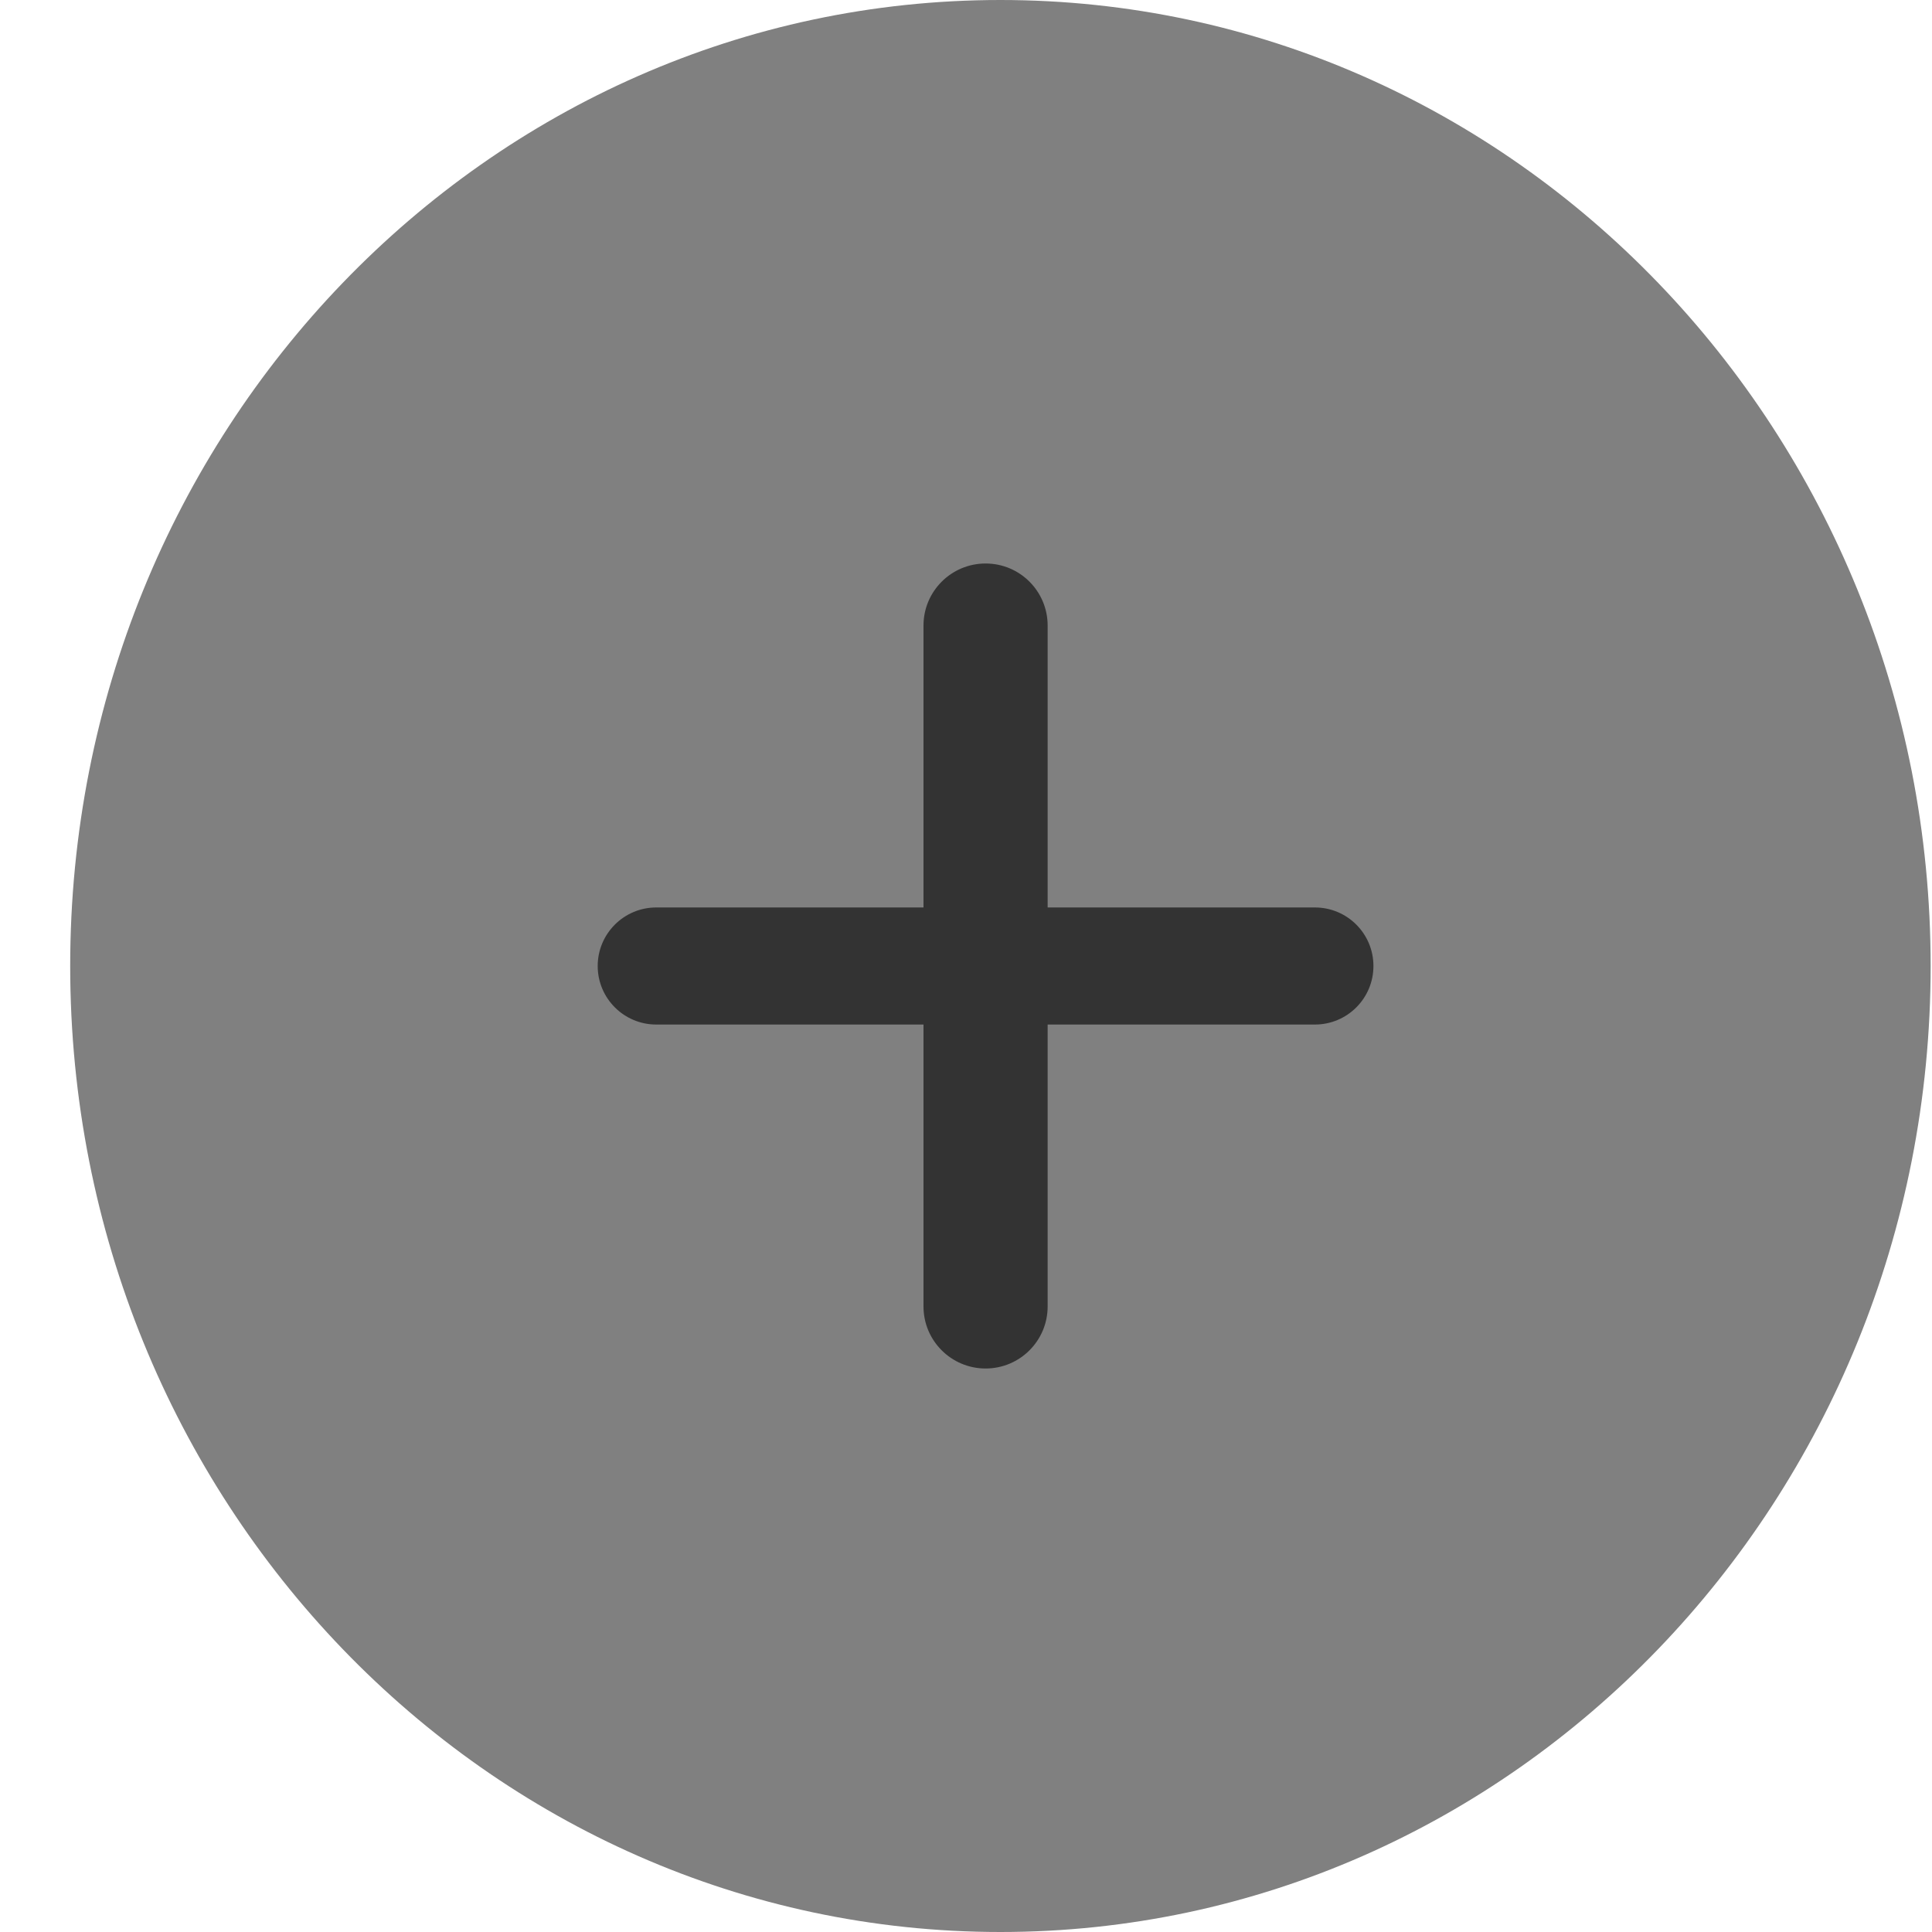 <svg width="27" height="27" viewBox="0 0 27 27" fill="none" xmlns="http://www.w3.org/2000/svg">
<path fill-rule="evenodd" clip-rule="evenodd" d="M13.981 27C21.161 27 26.981 20.956 26.981 13.5C26.981 6.044 21.161 0 13.981 0C6.802 0 0.981 6.044 0.981 13.5C0.981 20.956 6.802 27 13.981 27Z" fill="#808080"/>
<path fill-rule="evenodd" clip-rule="evenodd" d="M13.774 19.125C14.253 19.125 14.641 18.737 14.641 18.258V14.318H18.376C18.828 14.318 19.194 13.952 19.194 13.5C19.194 13.048 18.828 12.682 18.376 12.682H14.641V8.742C14.641 8.263 14.253 7.875 13.774 7.875C13.295 7.875 12.906 8.263 12.906 8.742V12.682H9.171C8.72 12.682 8.353 13.048 8.353 13.5C8.353 13.952 8.72 14.318 9.171 14.318H12.906V18.258C12.906 18.737 13.295 19.125 13.774 19.125Z" fill="#333333"/>
</svg>

